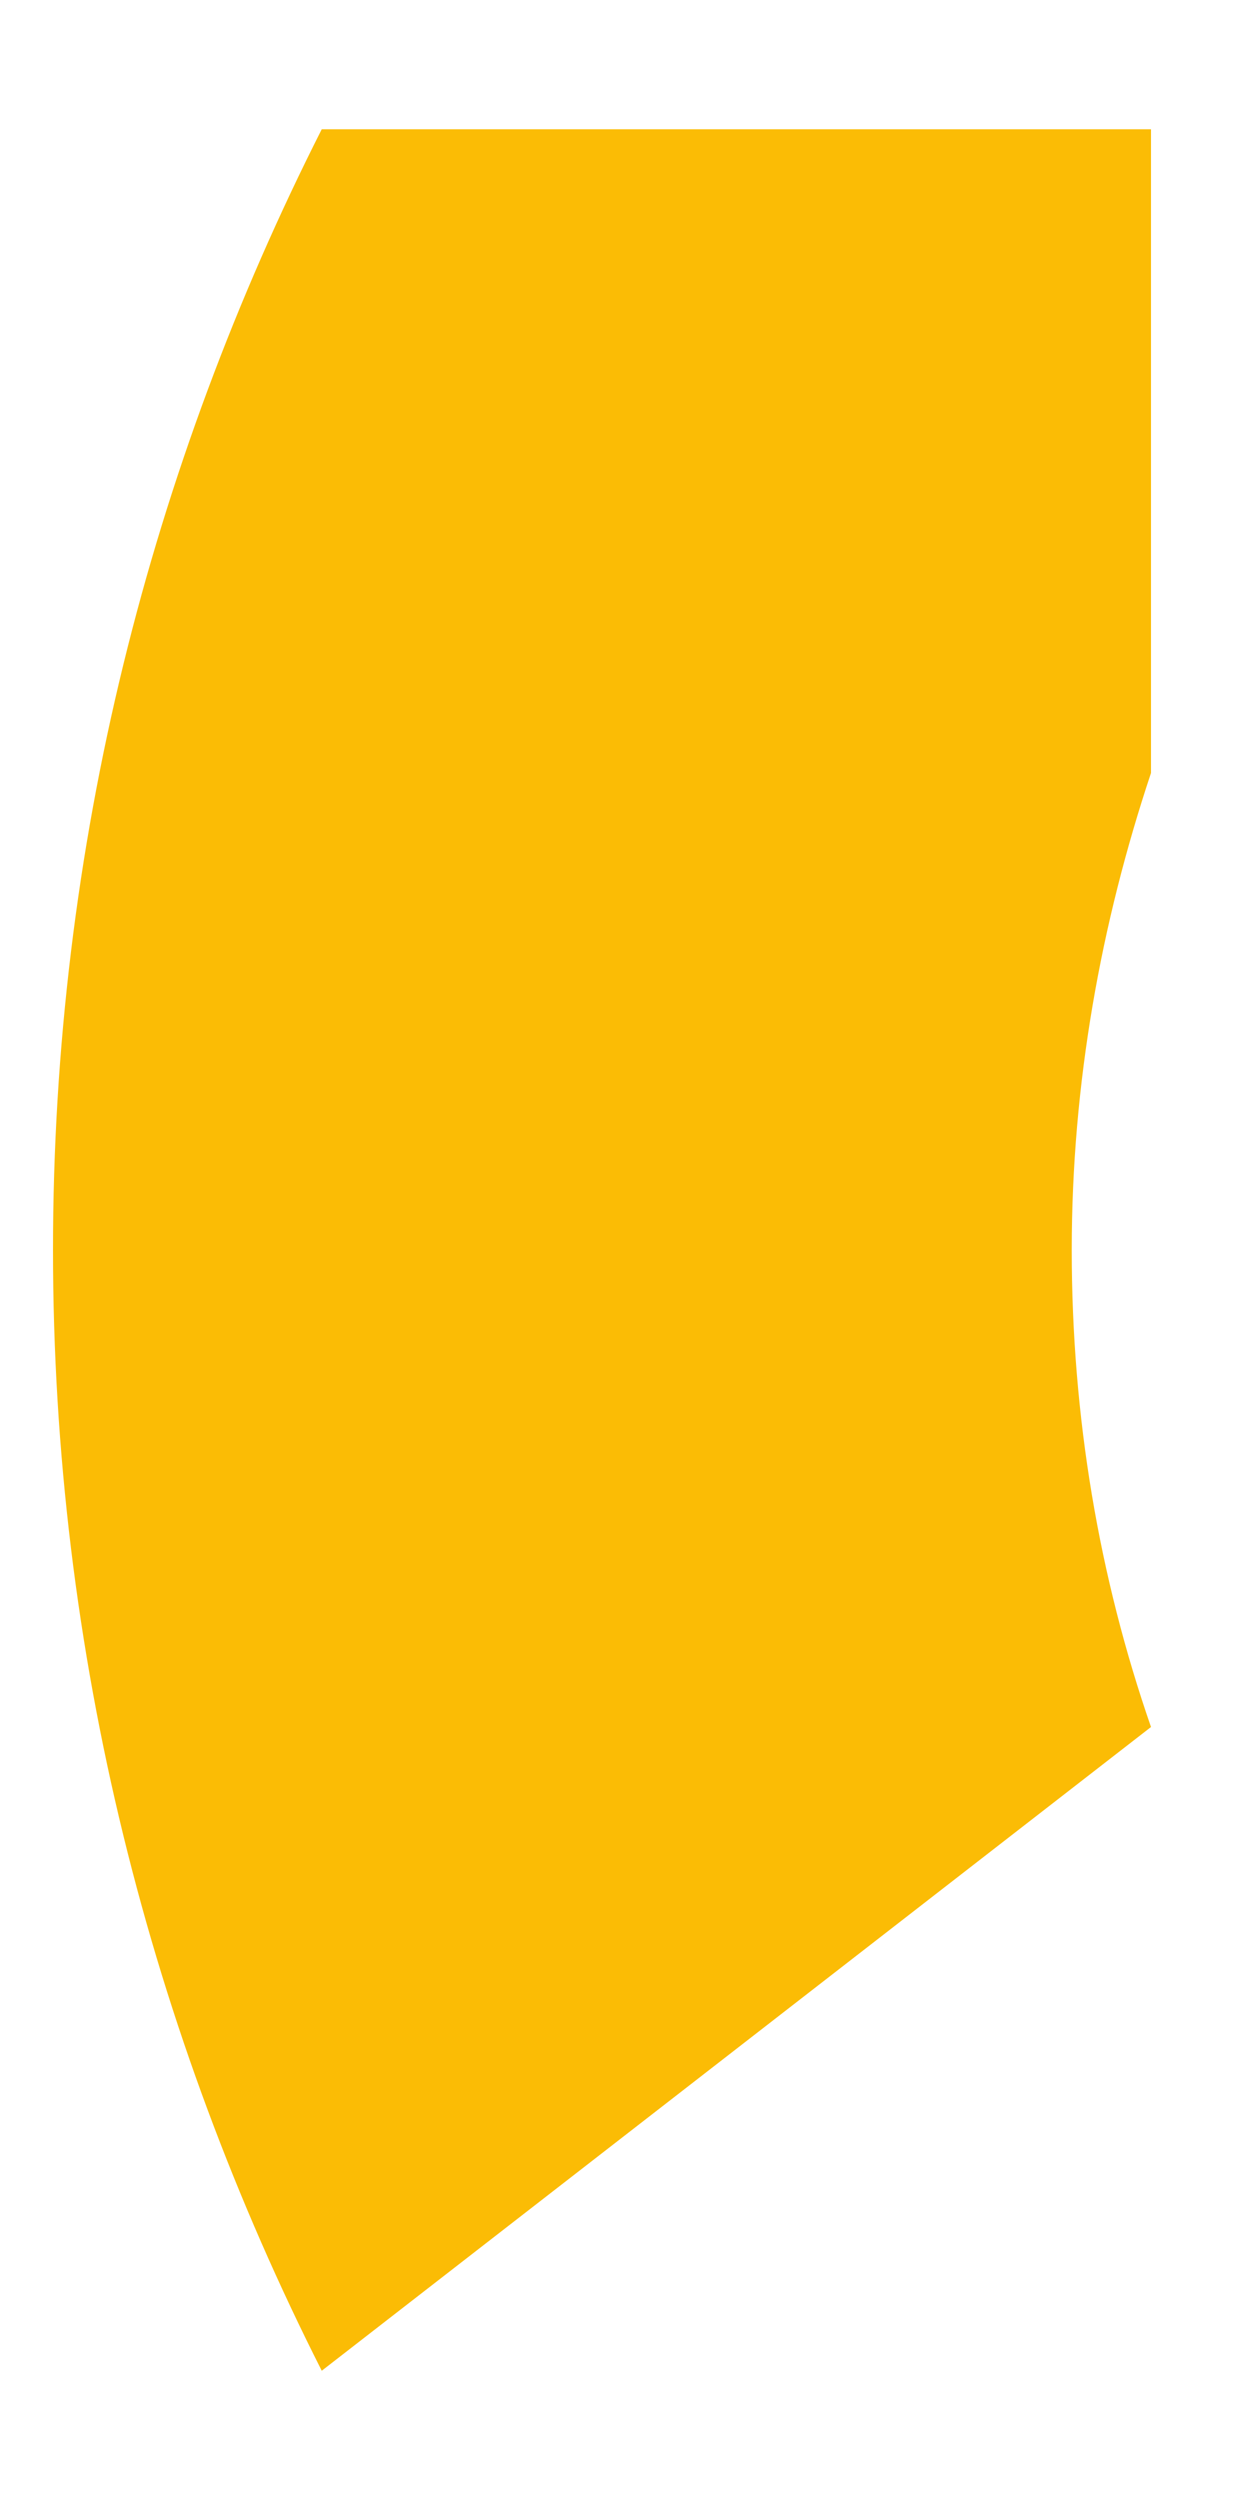 <?xml version="1.0" encoding="UTF-8" standalone="no"?><svg width='5' height='10' viewBox='0 0 5 10' fill='none' xmlns='http://www.w3.org/2000/svg'>
<path d='M4.604 6.908C4.396 6.308 4.287 5.667 4.287 5C4.287 4.333 4.404 3.692 4.604 3.092V0.517H1.287C0.604 1.867 0.212 3.383 0.212 5C0.212 6.617 0.604 8.133 1.287 9.483L4.604 6.908Z' fill='#FBBC05'/>
</svg>
